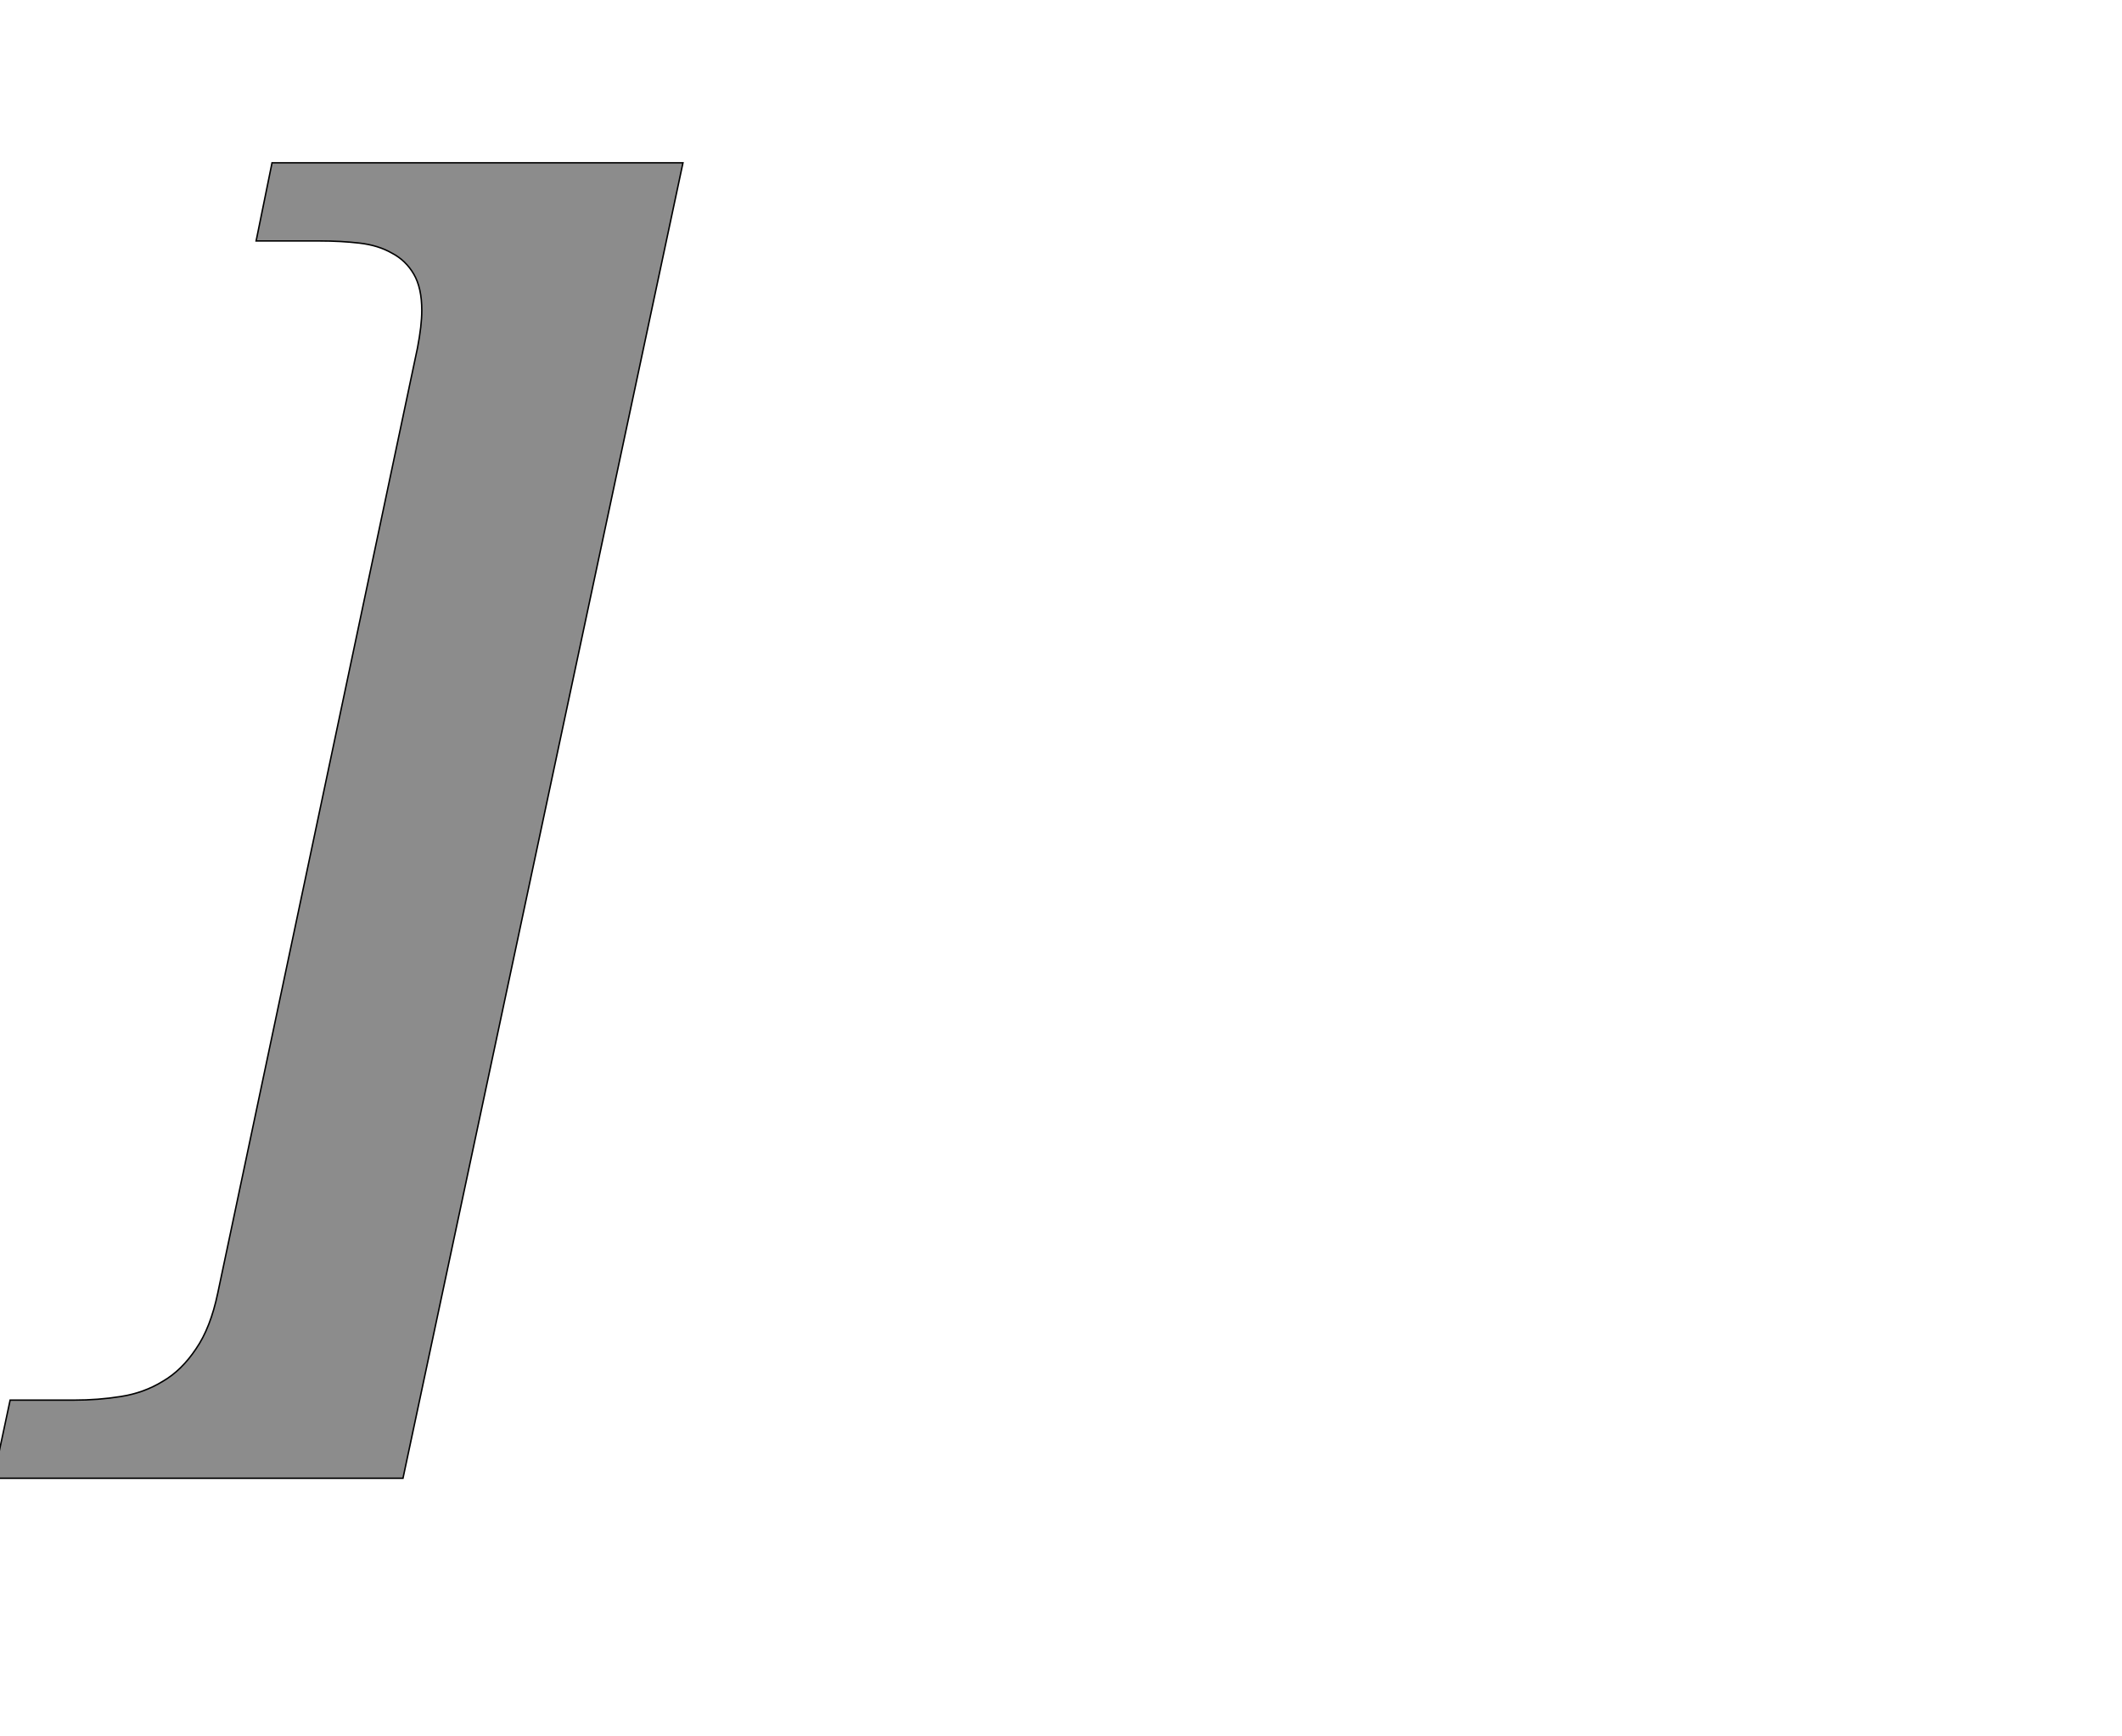 <!--
BEGIN METADATA

BBOX_X_MIN -109
BBOX_Y_MIN -262
BBOX_X_MAX 844
BBOX_Y_MAX 1556
WIDTH 953
HEIGHT 1818
H_BEARING_X -109
H_BEARING_Y 1556
H_ADVANCE 848
V_BEARING_X -533
V_BEARING_Y 125
V_ADVANCE 2069
ORIGIN_X 0
ORIGIN_Y 0

END METADATA
-->

<svg width='2933px' height='2399px' xmlns='http://www.w3.org/2000/svg' version='1.1'>

 <!-- make sure glyph is visible within svg window -->
 <g fill-rule='nonzero'  transform='translate(100 1781)'>

  <!-- draw actual outline using lines and Bezier curves-->
  <path fill='black' stroke='black' fill-opacity='0.45'  stroke-width='2'  d='
 M 844,-1556
 L 457,262
 L -109,262
 L -86,154
 L 2,154
 Q 36,154 67,149
 Q 99,144 125,128
 Q 151,113 171,83
 Q 191,54 201,6
 L 477,-1300
 Q 483,-1331 483,-1352
 Q 483,-1383 472,-1402
 Q 461,-1421 442,-1431
 Q 423,-1442 397,-1445
 Q 371,-1448 342,-1448
 L 254,-1448
 L 276,-1556
 L 844,-1556
 Z

  '/>
 </g>
</svg>
